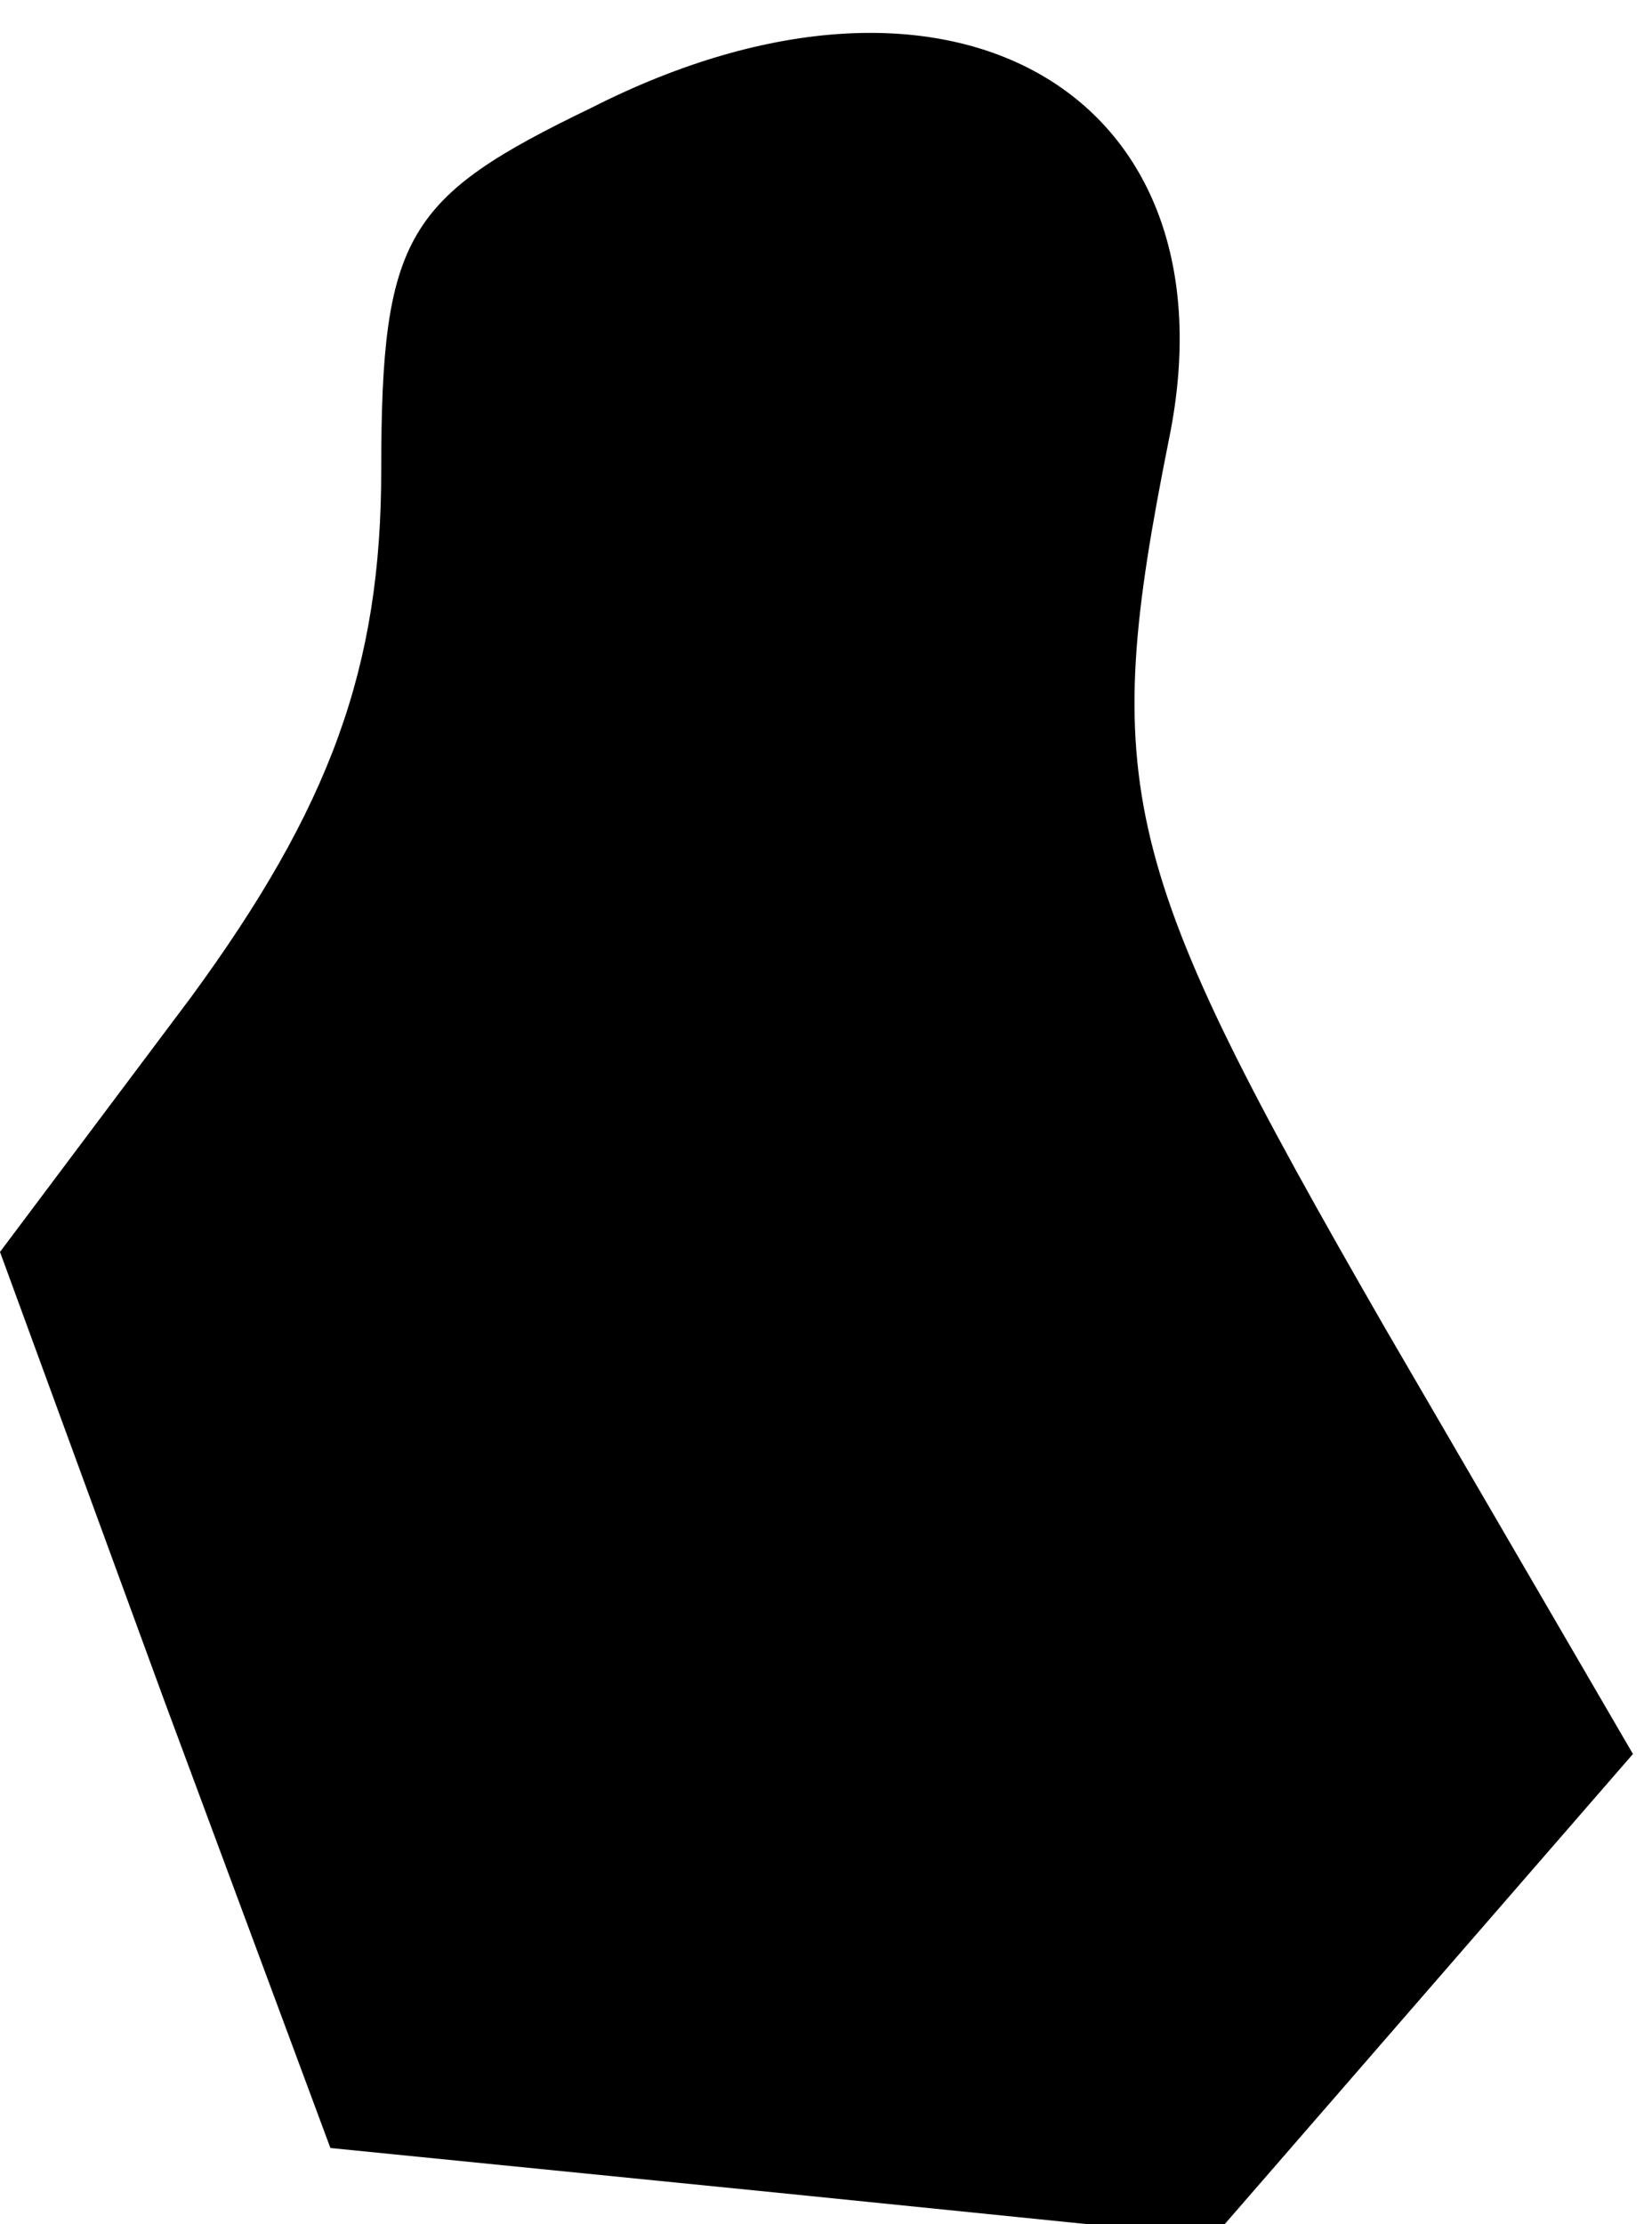 <?xml version="1.0" standalone="no"?>
<!DOCTYPE svg PUBLIC "-//W3C//DTD SVG 20010904//EN"
 "http://www.w3.org/TR/2001/REC-SVG-20010904/DTD/svg10.dtd">
<svg version="1.0" xmlns="http://www.w3.org/2000/svg"
 width="26pt" height="35pt" viewBox="0 0 26 35"
 preserveAspectRatio="xMidYMid meet">
<g transform="translate(0,35) scale(0.1,-0.1)"
fill="#000000" stroke="none">
<path fill="#000000" stroke="none" d="M93 333 c-29 -14 -33 -20 -33 -57 0
-31 -8 -53 -30 -83 l-30 -40 26 -71 26 -70 70 -7 69 -7 33 38 33 38 -39 67
c-42 73 -45 85 -34 140 11 54 -34 81 -91 52z"/>
</g>
</svg>
